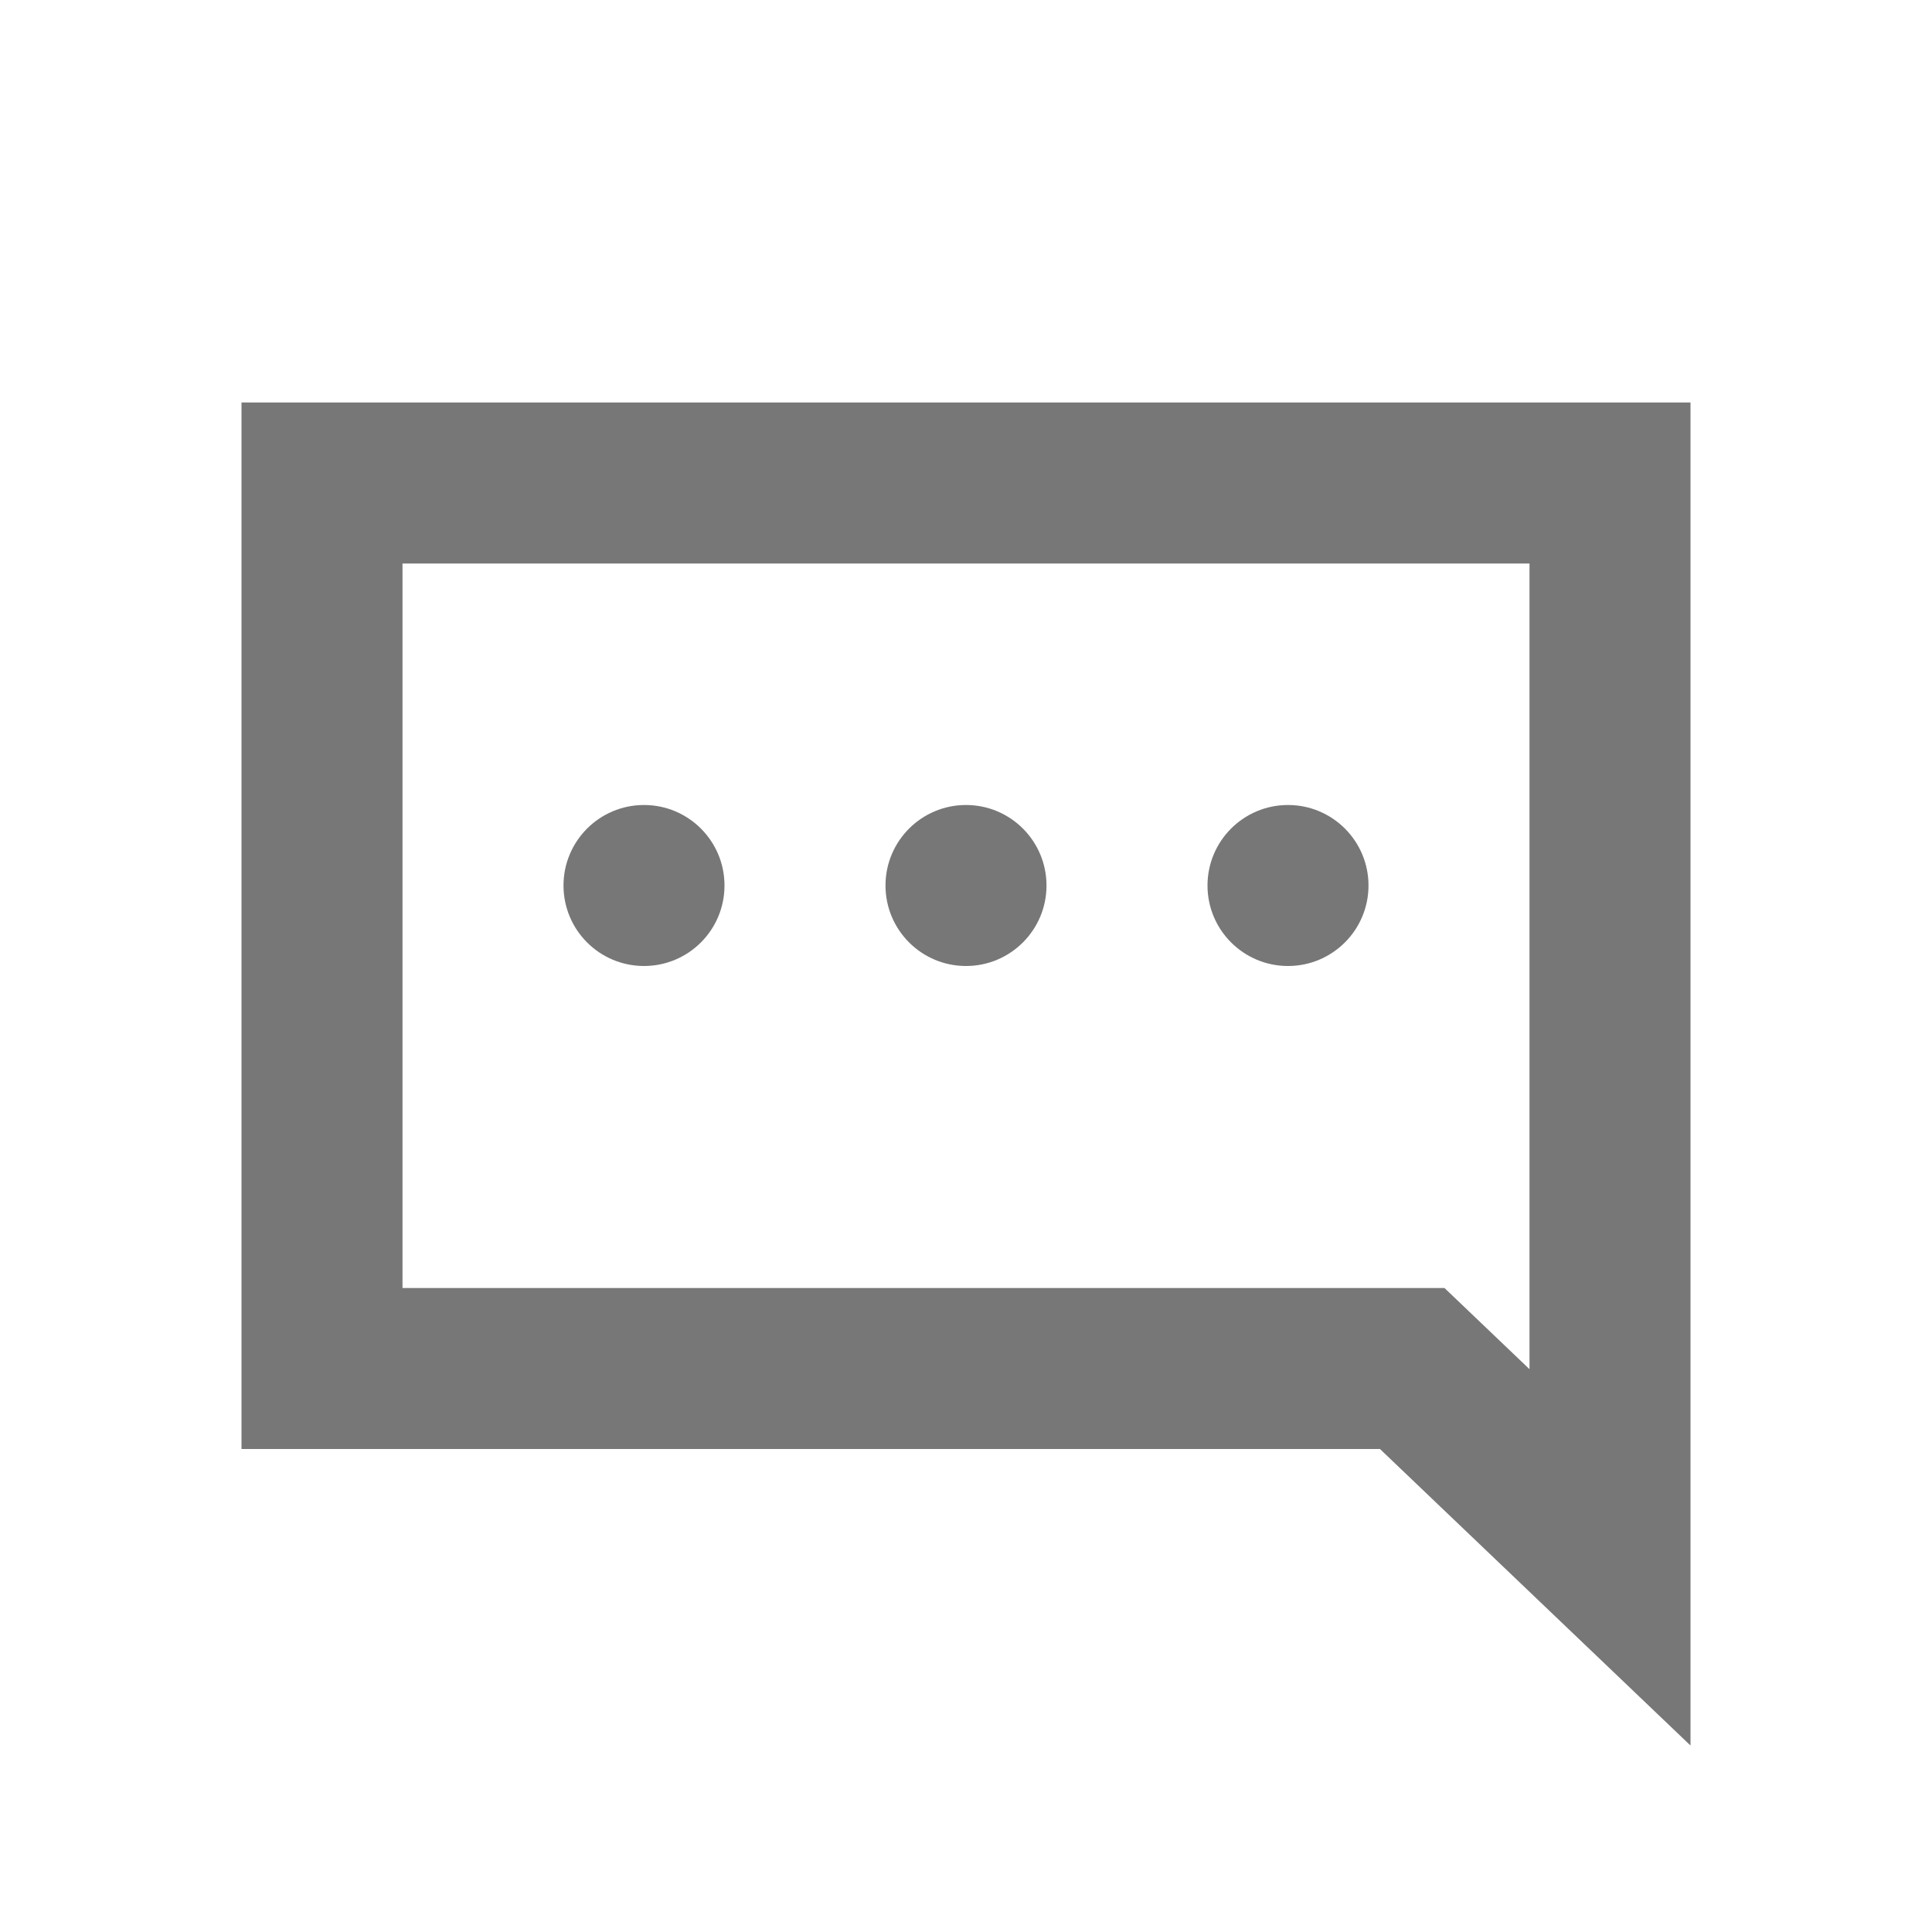 <svg xmlns="http://www.w3.org/2000/svg" width="24" height="24" viewBox="0 0 24 24">
    <g fill="none" fill-rule="evenodd" transform="translate(3 5)">
        <path stroke="#777" stroke-width="2" d="M17 14.346V1H1v11h13.543L17 14.346z"/>
        <circle cx="9" cy="6" r="1" fill="#777"/>
        <circle cx="13" cy="6" r="1" fill="#777"/>
        <circle cx="5" cy="6" r="1" fill="#777"/>
    </g>
</svg>
